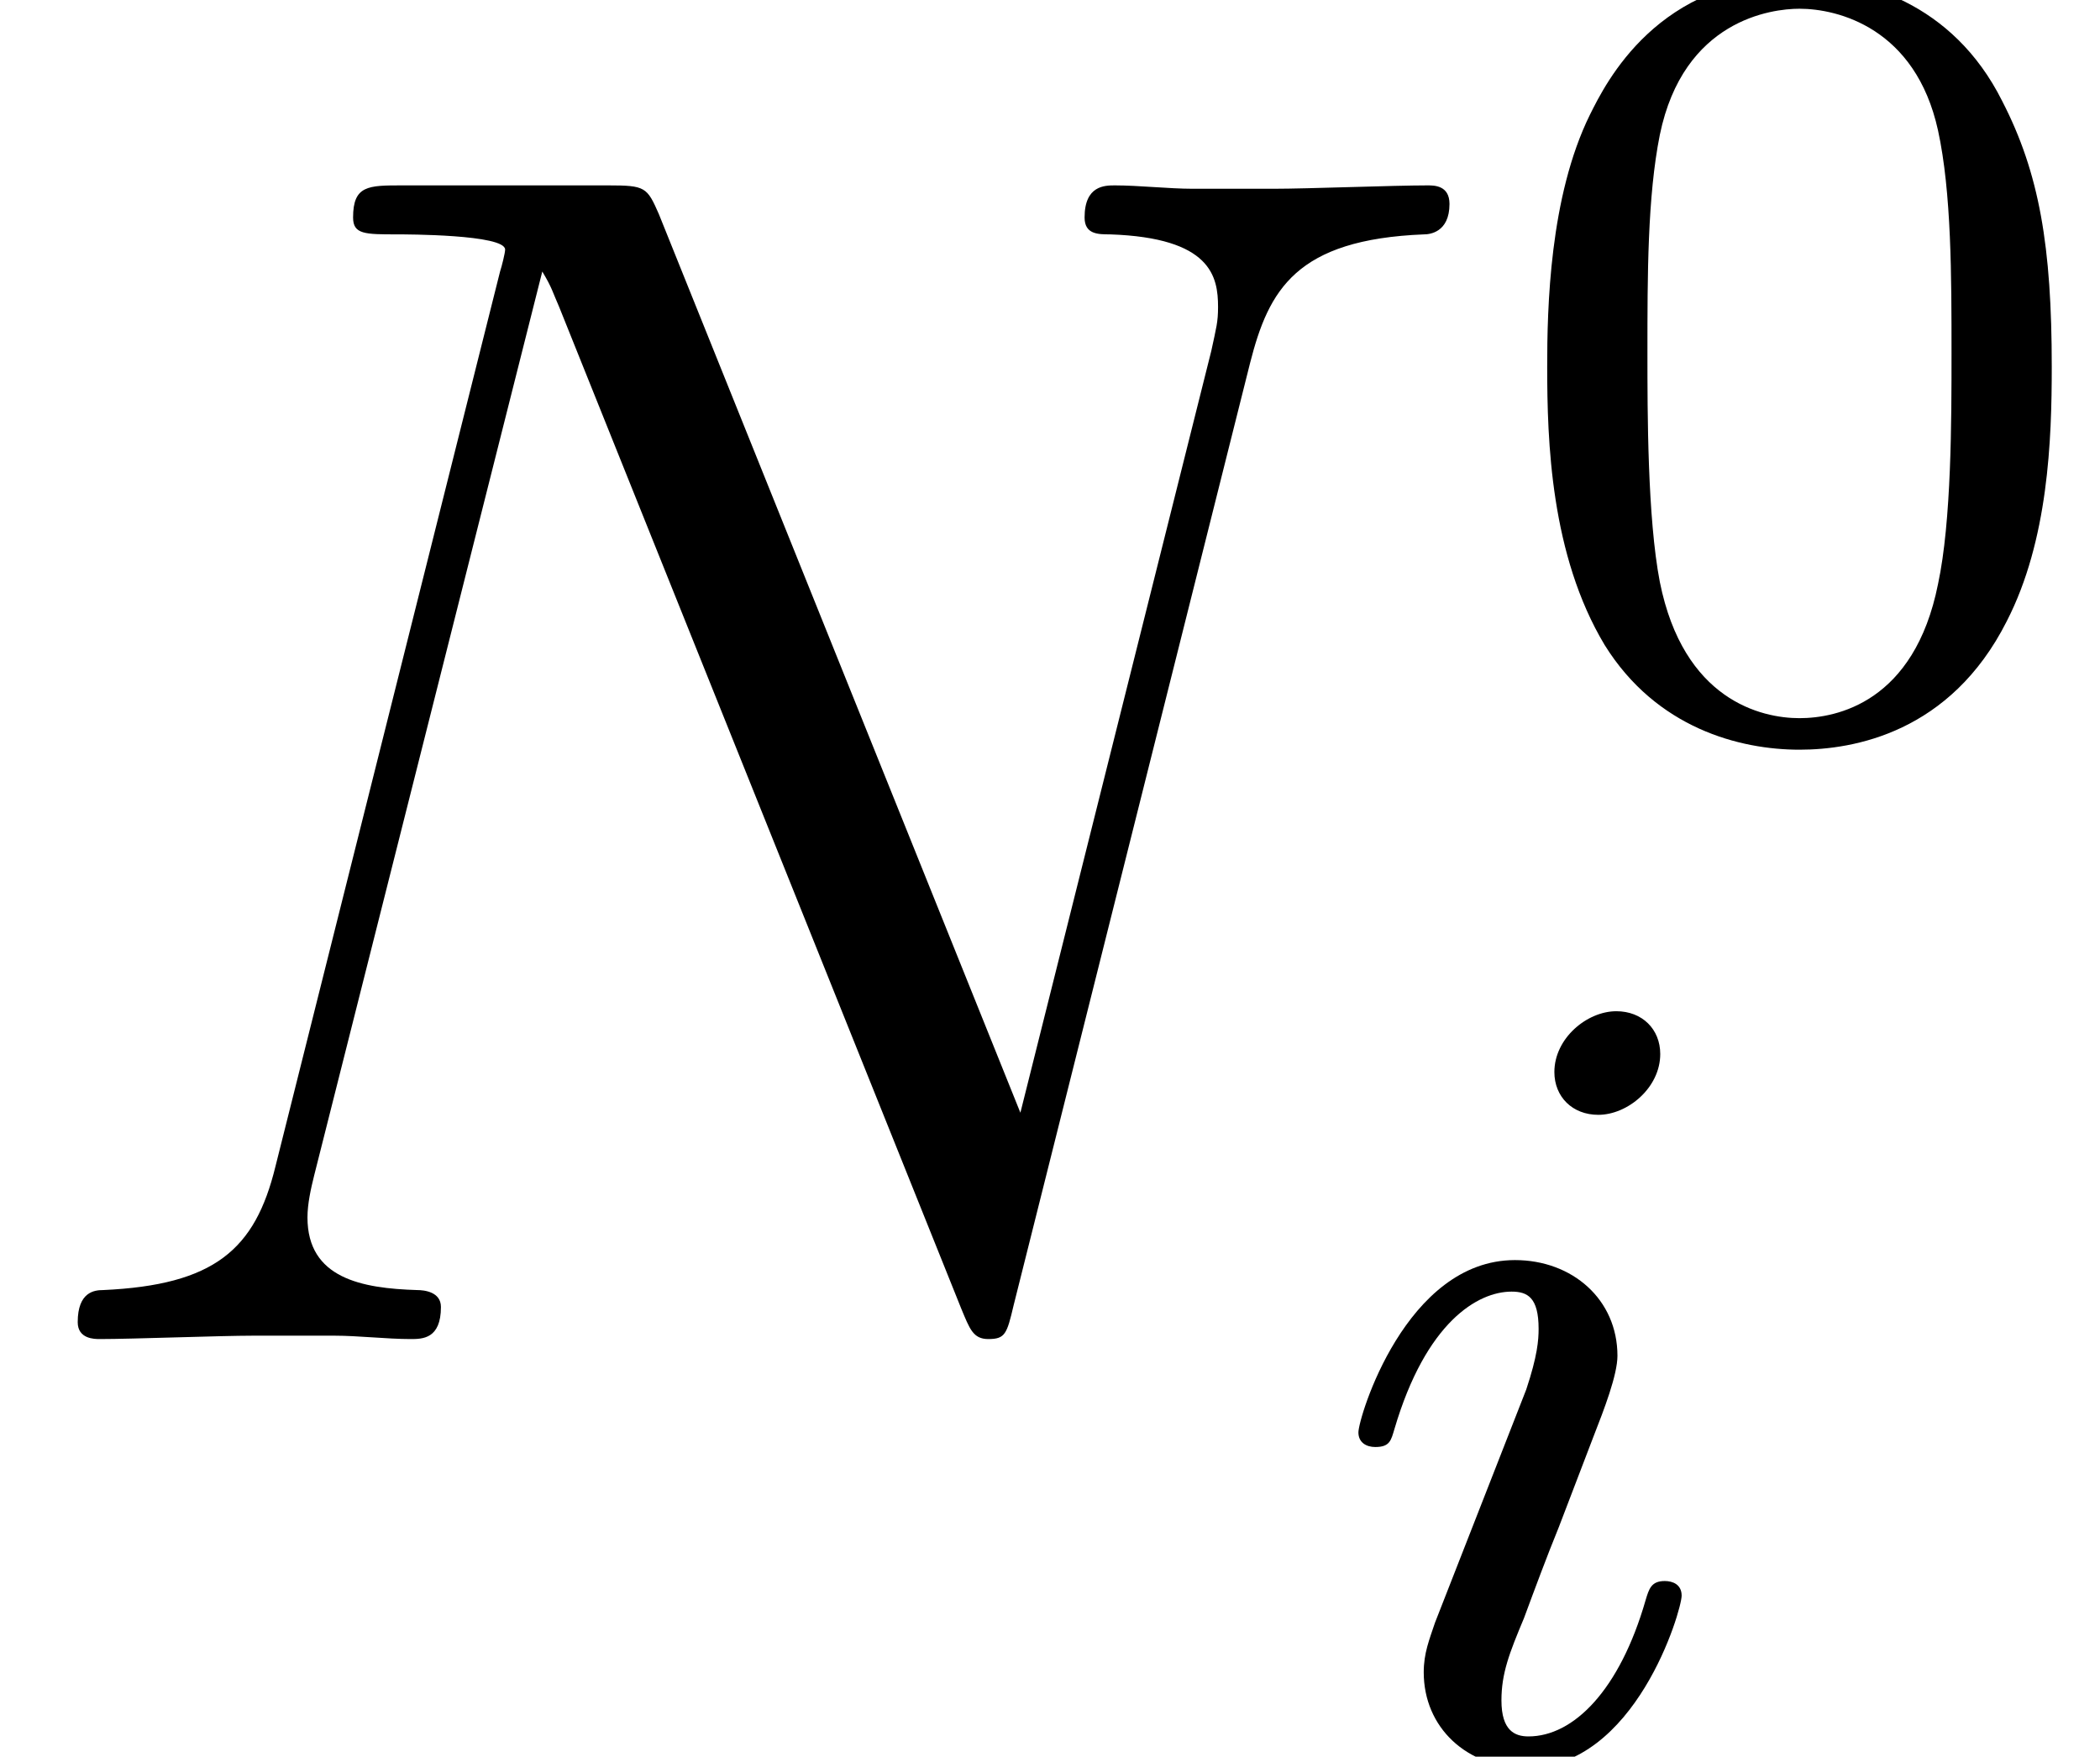 <?xml version='1.0' encoding='ISO-8859-1'?>
<!DOCTYPE svg PUBLIC "-//W3C//DTD SVG 1.1//EN" "http://www.w3.org/Graphics/SVG/1.1/DTD/svg11.dtd">
<!-- This file was generated by dvisvgm 1.2.2 (x86_64-pc-linux-gnu) -->
<!-- Fri Mar 10 15:11:12 2017 -->
<svg height='12.43pt' version='1.1' viewBox='0 -9.475 14.857 12.43' width='14.857pt' xmlns='http://www.w3.org/2000/svg' xmlns:xlink='http://www.w3.org/1999/xlink'>
<defs>
<path d='M8.88 -6.936C9.012 -7.452 9.204 -7.812 10.116 -7.848C10.152 -7.848 10.296 -7.86 10.296 -8.064C10.296 -8.196 10.188 -8.196 10.14 -8.196C9.9 -8.196 9.288 -8.172 9.048 -8.172H8.472C8.304 -8.172 8.088 -8.196 7.92 -8.196C7.848 -8.196 7.704 -8.196 7.704 -7.968C7.704 -7.848 7.8 -7.848 7.884 -7.848C8.604 -7.824 8.652 -7.548 8.652 -7.332C8.652 -7.224 8.64 -7.188 8.604 -7.02L7.248 -1.608L4.68 -7.992C4.596 -8.184 4.584 -8.196 4.32 -8.196H2.856C2.616 -8.196 2.508 -8.196 2.508 -7.968C2.508 -7.848 2.592 -7.848 2.82 -7.848C2.88 -7.848 3.588 -7.848 3.588 -7.74C3.588 -7.716 3.564 -7.62 3.552 -7.584L1.956 -1.224C1.812 -0.636 1.524 -0.384 0.732 -0.348C0.672 -0.348 0.552 -0.336 0.552 -0.12C0.552 0 0.672 0 0.708 0C0.948 0 1.56 -0.024 1.8 -0.024H2.376C2.544 -0.024 2.748 0 2.916 0C3 0 3.132 0 3.132 -0.228C3.132 -0.336 3.012 -0.348 2.964 -0.348C2.568 -0.36 2.184 -0.432 2.184 -0.864C2.184 -0.96 2.208 -1.068 2.232 -1.164L3.852 -7.584C3.924 -7.464 3.924 -7.44 3.972 -7.332L6.828 -0.216C6.888 -0.072 6.912 0 7.02 0C7.14 0 7.152 -0.036 7.2 -0.24L8.88 -6.936Z' id='g0-78'/>
<path d='M3.912 -2.552C3.912 -3.408 3.824 -3.928 3.56 -4.44C3.208 -5.144 2.56 -5.32 2.12 -5.32C1.112 -5.32 0.744 -4.568 0.632 -4.344C0.344 -3.76 0.328 -2.968 0.328 -2.552C0.328 -2.024 0.352 -1.216 0.736 -0.576C1.104 0.016 1.696 0.168 2.12 0.168C2.504 0.168 3.192 0.048 3.592 -0.744C3.888 -1.32 3.912 -2.032 3.912 -2.552ZM2.12 -0.056C1.848 -0.056 1.296 -0.184 1.128 -1.024C1.04 -1.48 1.04 -2.232 1.04 -2.648C1.04 -3.2 1.04 -3.76 1.128 -4.2C1.296 -5.016 1.92 -5.096 2.12 -5.096C2.392 -5.096 2.944 -4.96 3.104 -4.232C3.2 -3.792 3.2 -3.192 3.2 -2.648C3.2 -2.176 3.2 -1.456 3.104 -1.008C2.936 -0.168 2.384 -0.056 2.12 -0.056Z' id='g1-48'/>
<path d='M2.384 -4.992C2.384 -5.168 2.256 -5.296 2.072 -5.296C1.864 -5.296 1.632 -5.104 1.632 -4.864C1.632 -4.688 1.76 -4.56 1.944 -4.56C2.152 -4.56 2.384 -4.752 2.384 -4.992ZM1.216 -2.056L0.784 -0.952C0.744 -0.832 0.704 -0.736 0.704 -0.6C0.704 -0.208 1.008 0.08 1.432 0.08C2.208 0.08 2.536 -1.04 2.536 -1.144C2.536 -1.224 2.472 -1.248 2.416 -1.248C2.32 -1.248 2.304 -1.192 2.28 -1.112C2.096 -0.472 1.768 -0.144 1.448 -0.144C1.352 -0.144 1.256 -0.184 1.256 -0.4C1.256 -0.592 1.312 -0.736 1.416 -0.984C1.496 -1.2 1.576 -1.416 1.664 -1.632L1.912 -2.28C1.984 -2.464 2.08 -2.712 2.08 -2.848C2.08 -3.248 1.76 -3.528 1.352 -3.528C0.576 -3.528 0.24 -2.408 0.24 -2.304C0.24 -2.232 0.296 -2.2 0.36 -2.2C0.464 -2.2 0.472 -2.248 0.496 -2.328C0.72 -3.088 1.088 -3.304 1.328 -3.304C1.44 -3.304 1.52 -3.264 1.52 -3.04C1.52 -2.96 1.512 -2.848 1.432 -2.608L1.216 -2.056Z' id='g2-105'/>
</defs>
<g id='page1' transform='matrix(0.996 0 0 0.996 0 0)'>
<use x='0' xlink:href='#g0-78' y='0'/>
<use x='10.662' xlink:href='#g1-48' y='-4.355'/>
<use x='9.409' xlink:href='#g2-105' y='2.967'/>
</g>
</svg>
